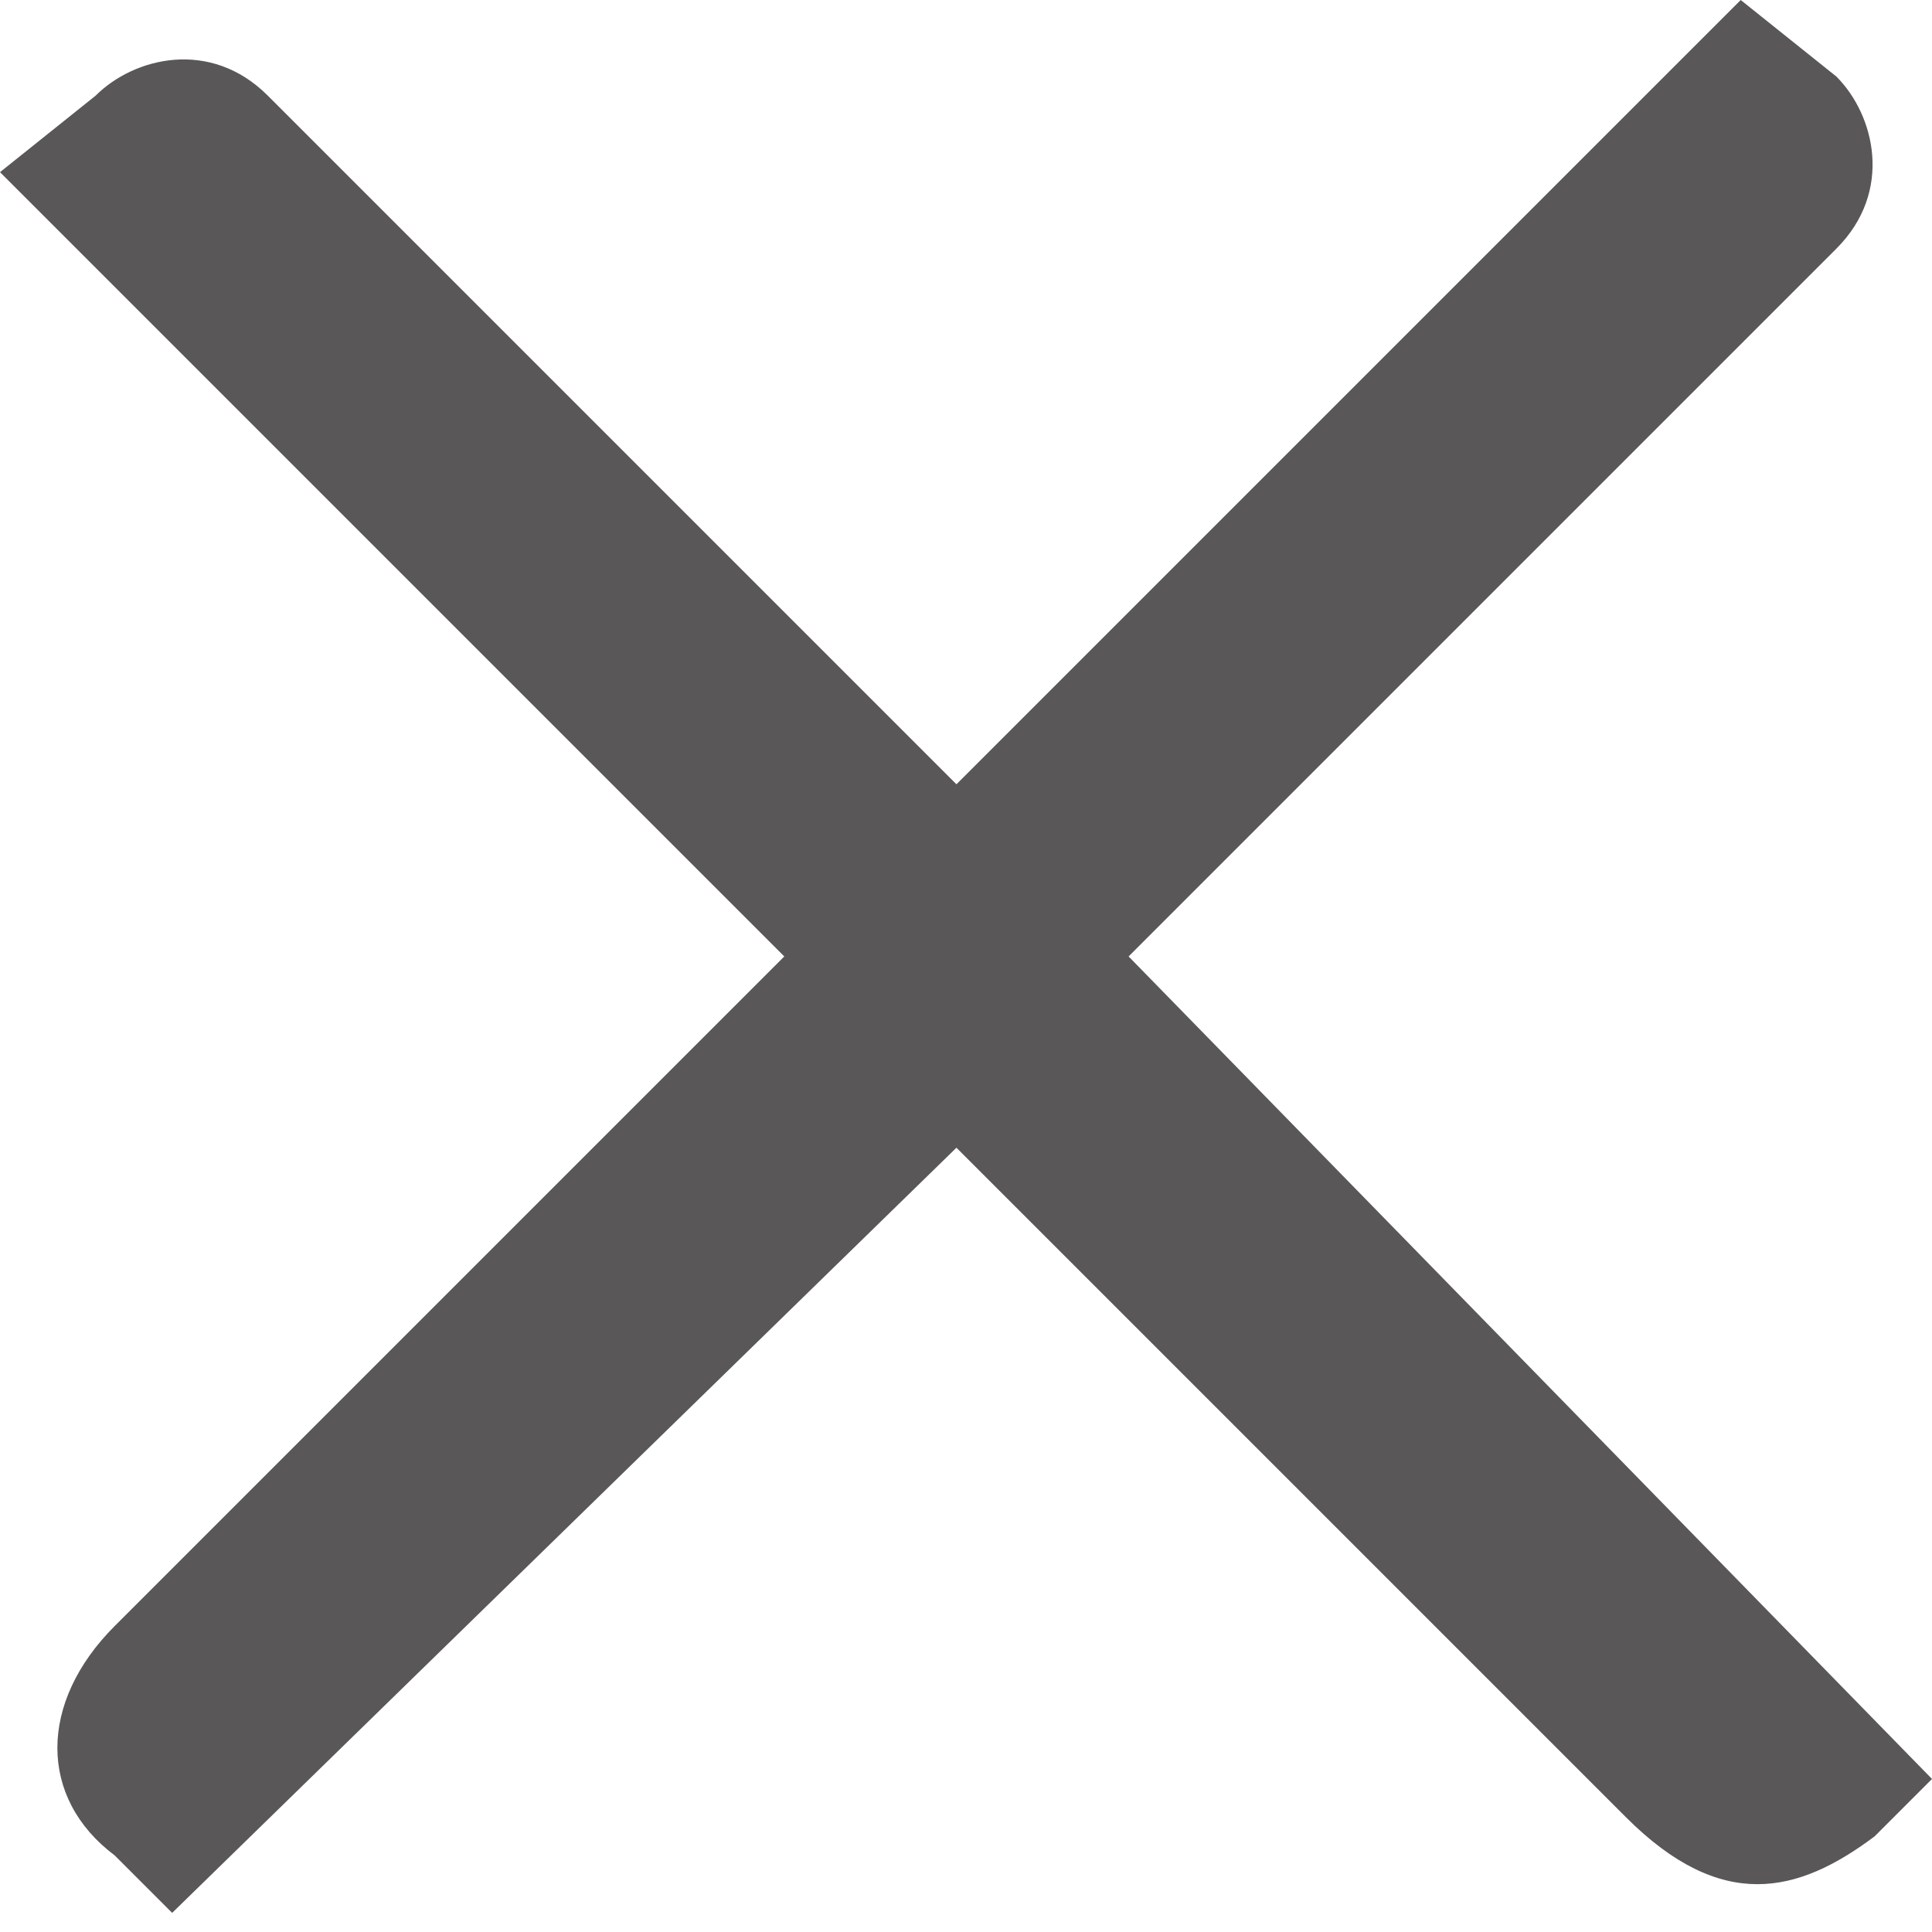 <?xml version="1.0" encoding="utf-8"?>
<!-- Generator: Adobe Illustrator 26.0.1, SVG Export Plug-In . SVG Version: 6.00 Build 0)  -->
<svg version="1.1" id="レイヤー_1" xmlns="http://www.w3.org/2000/svg" xmlns:xlink="http://www.w3.org/1999/xlink" x="0px"
	 y="0px" viewBox="0 0 10.1 10.1" style="enable-background:new 0 0 10.1 10.1;" xml:space="preserve">
<style type="text/css">
	.st0{fill:#595757;}
</style>
<path class="st0" d="M5.9,5l3.7-3.7c0.3-0.3,0.2-0.7,0-0.9L9.1,0L5,4.1L1.4,0.5c-0.3-0.3-0.7-0.2-0.9,0L0,0.9L4.1,5L0.6,8.5
	C0.2,8.9,0.2,9.4,0.6,9.7l0.3,0.3L5,6l3.5,3.5c0.5,0.5,0.9,0.4,1.3,0.1l0.3-0.3L5.9,5z"/>
</svg>
